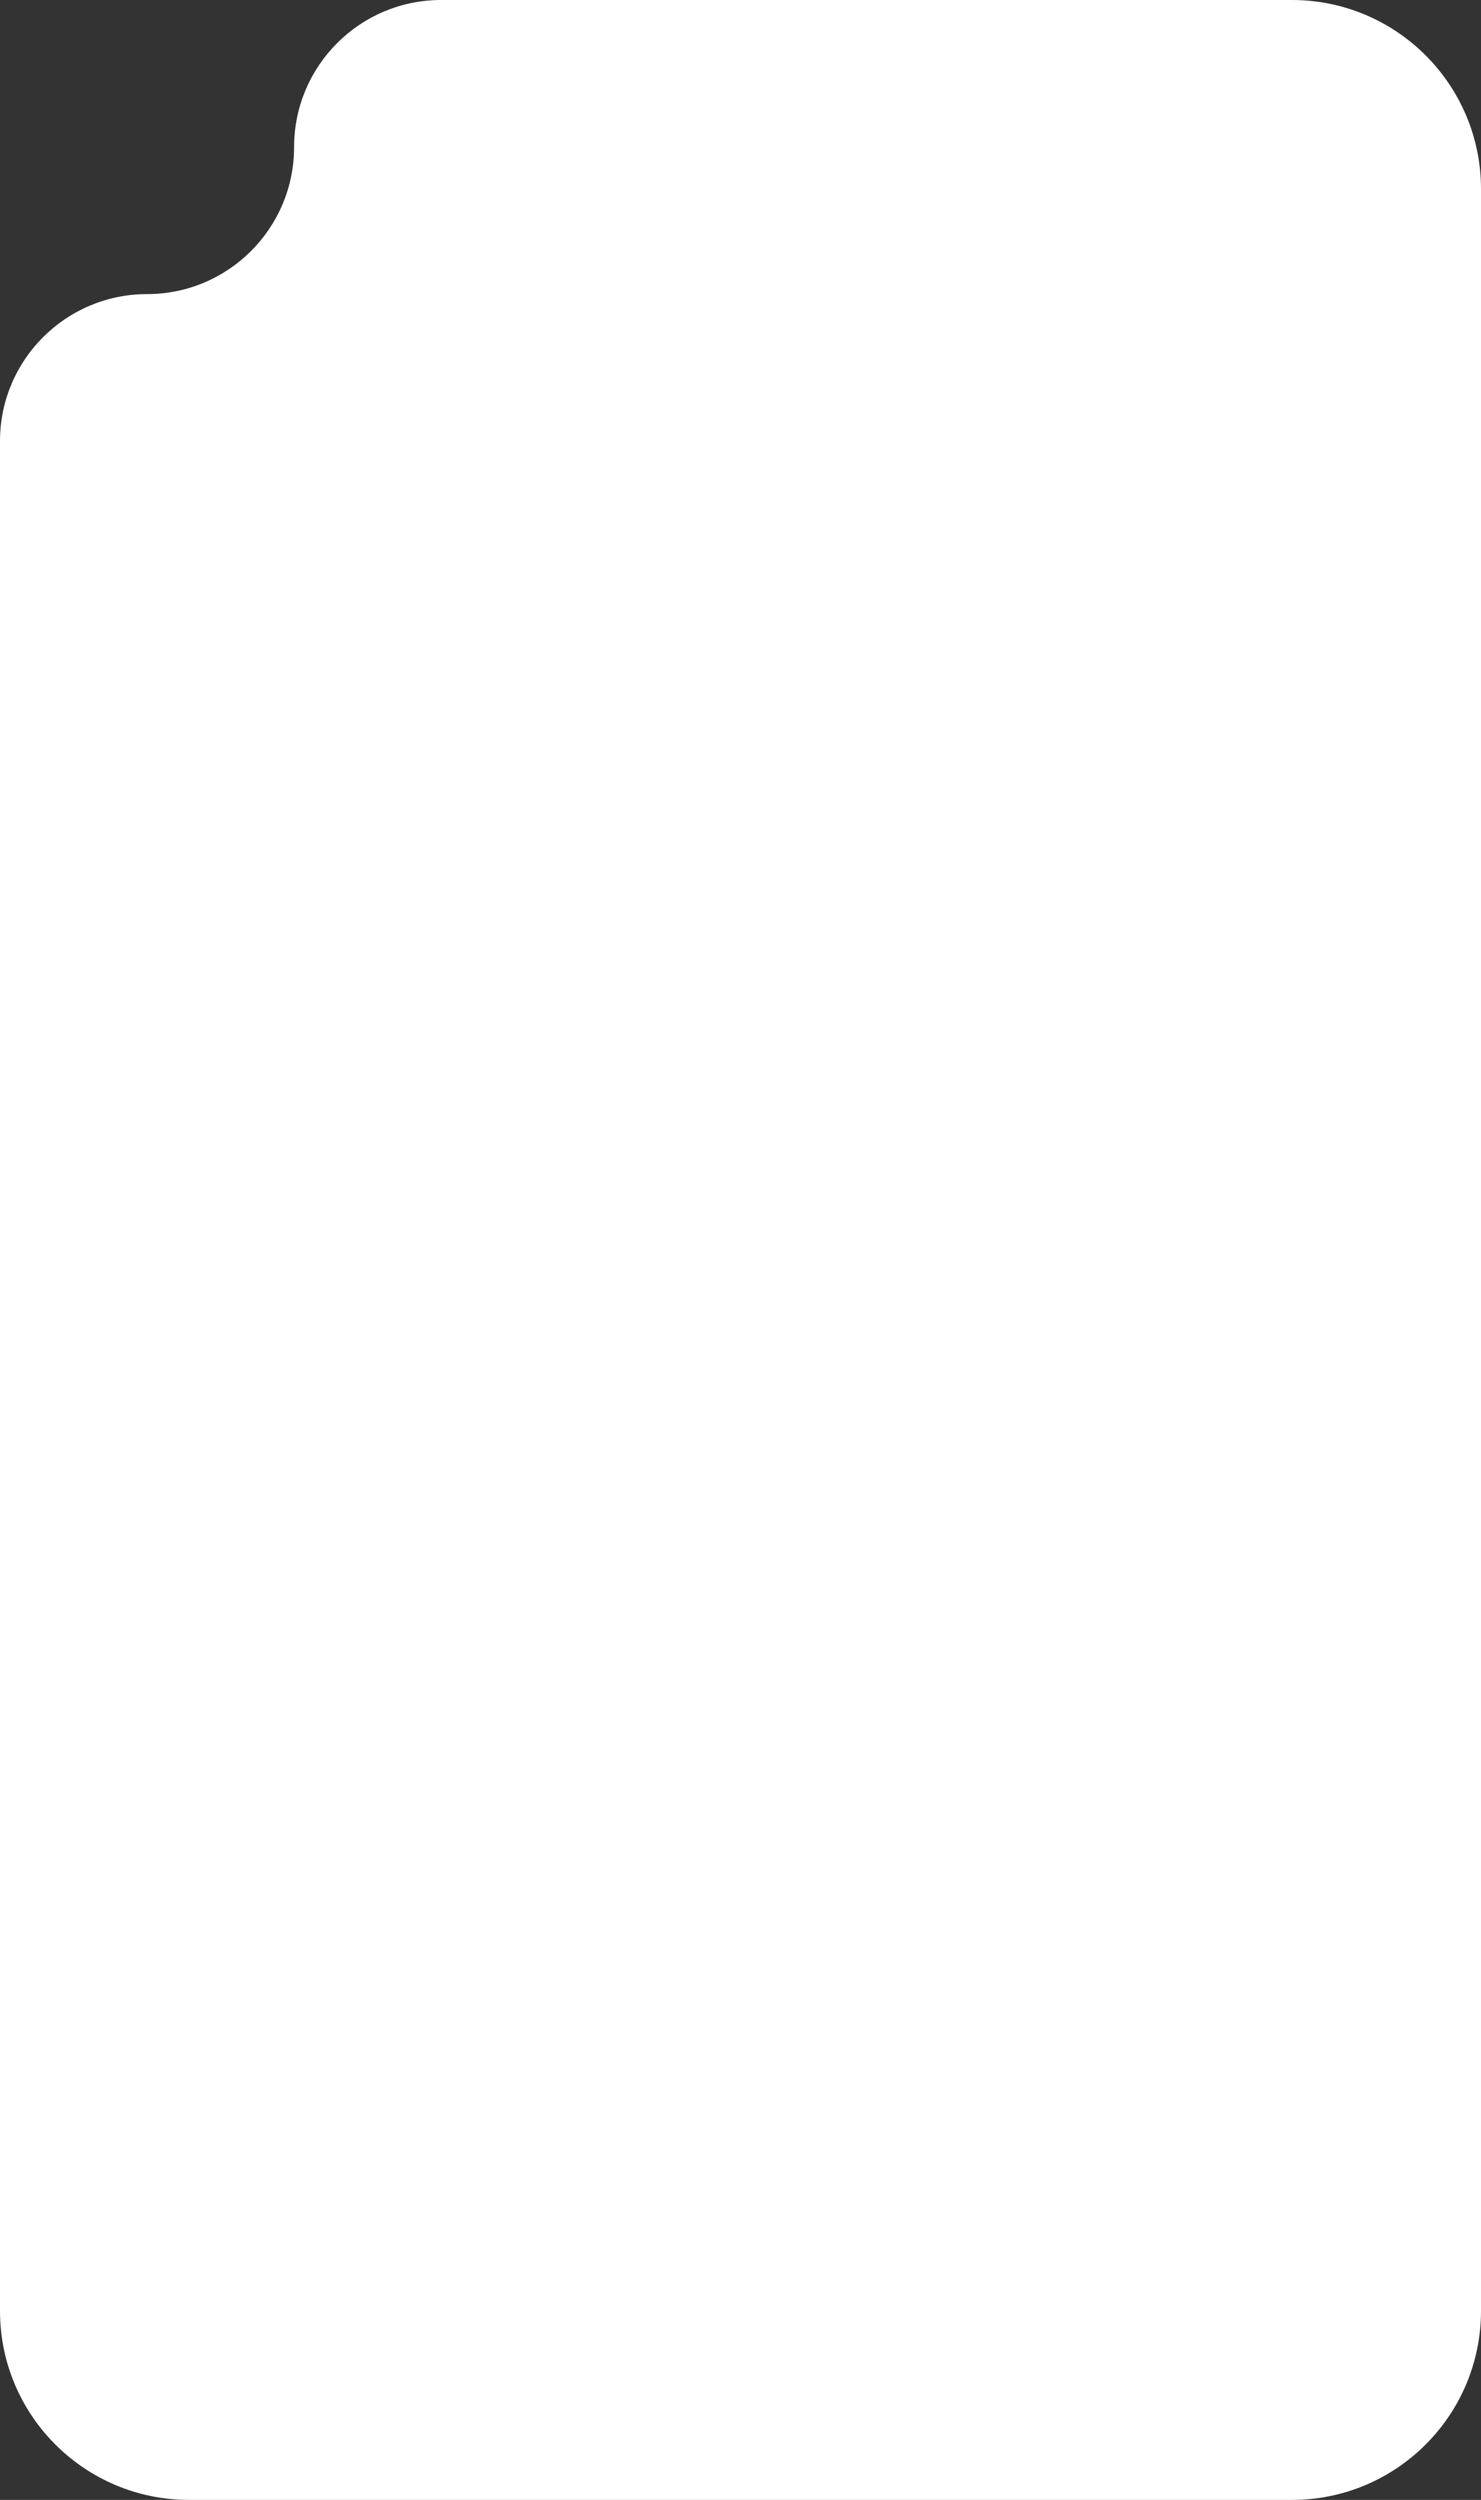 <svg width="282" height="476" viewBox="0 0 282 476" fill="none" xmlns="http://www.w3.org/2000/svg">
<rect x="0" y="0" width="282" height="476" fill="#333333" stroke="none"/>
<path fill-rule="evenodd" clip-rule="evenodd" d="M246 0H84C68.536 0 56 12.536 56 28V28C56 43.464 43.464 56 28 56V56C12.536 56 0 68.536 0 84V440C0 459.882 16.118 476 36 476H246C265.882 476 282 459.882 282 440V36C282 16.118 265.882 0 246 0Z" fill="white"/>
</svg>
